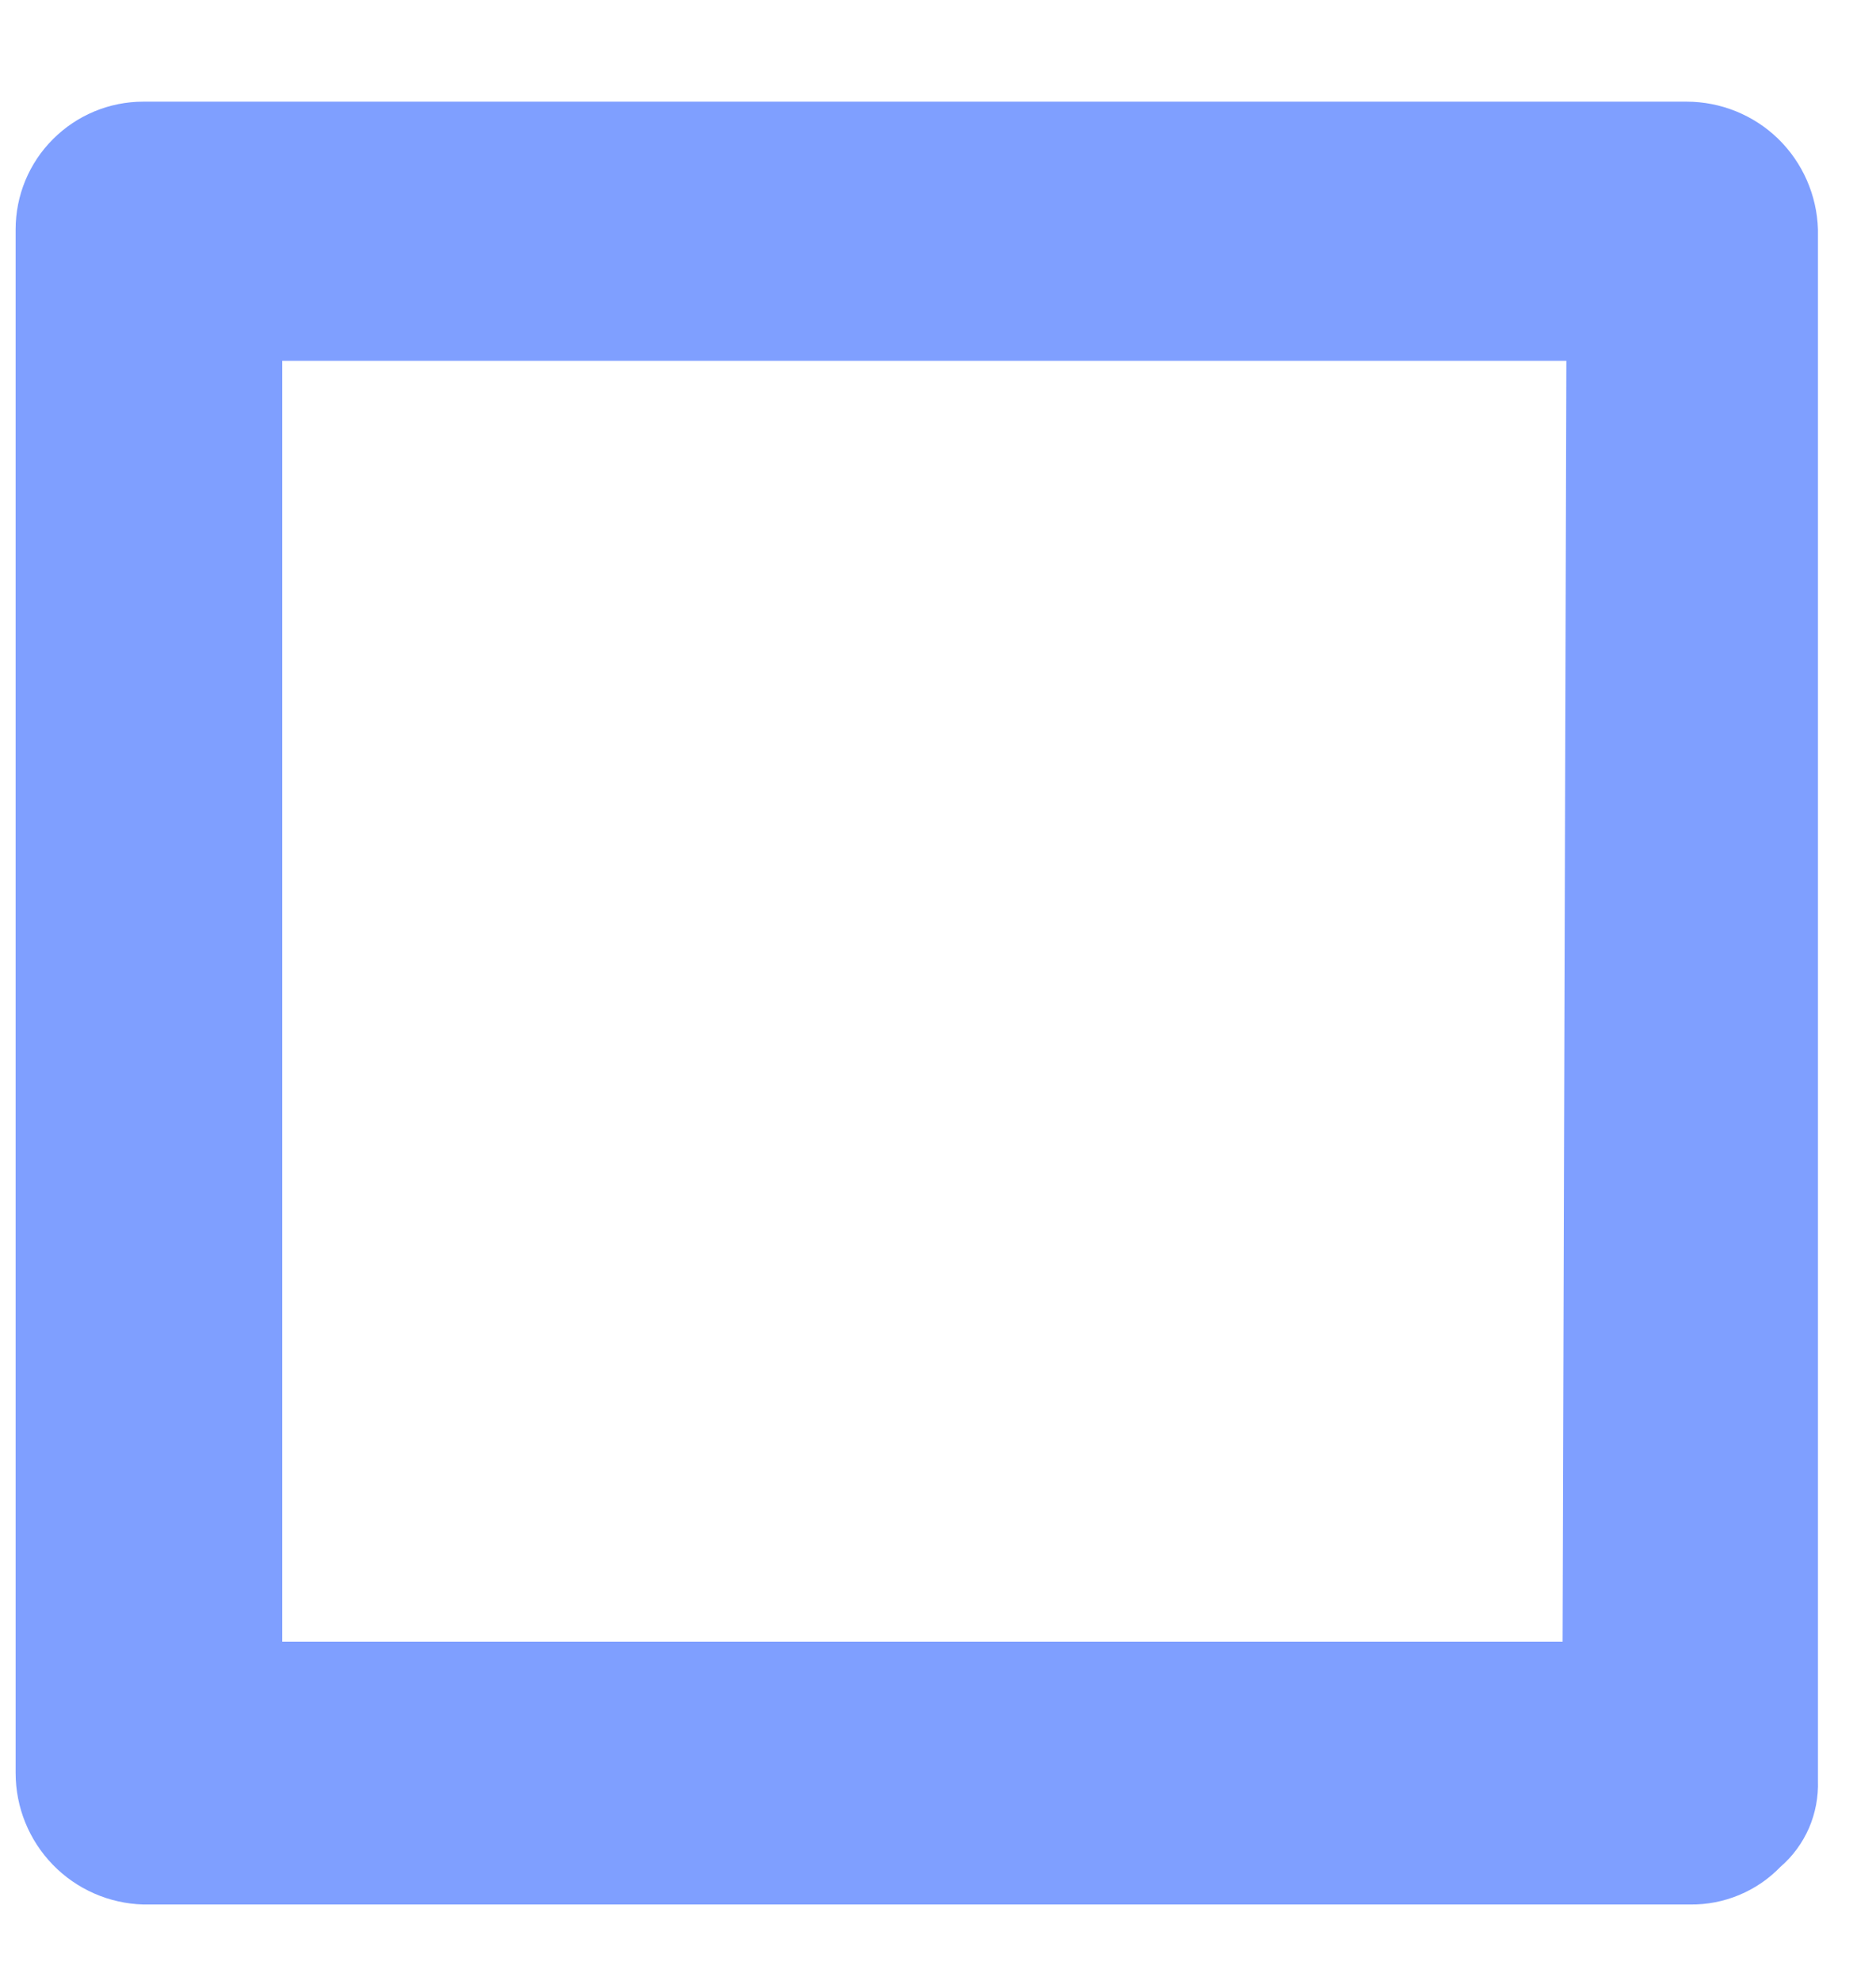 <?xml version="1.0" encoding="UTF-8" standalone="no"?><svg width='18' height='19' viewBox='0 0 18 19' fill='none' xmlns='http://www.w3.org/2000/svg'>
<path d='M16.218 18.267C16.379 18.269 16.538 18.238 16.687 18.176C16.836 18.114 16.97 18.023 17.082 17.907C17.201 17.805 17.294 17.677 17.357 17.534C17.419 17.39 17.448 17.235 17.443 17.079V2.2C17.433 1.872 17.296 1.56 17.061 1.331C16.826 1.103 16.51 0.975 16.182 0.975H1.375C1.05 0.975 0.739 1.104 0.509 1.334C0.279 1.563 0.15 1.875 0.15 2.2V17.006C0.15 17.335 0.278 17.65 0.507 17.886C0.735 18.121 1.047 18.258 1.375 18.267H16.218ZM14.993 15.746H2.708V3.461H15.029L14.993 15.746Z' fill='#0041FF' fill-opacity='0.5'/>
</svg>

